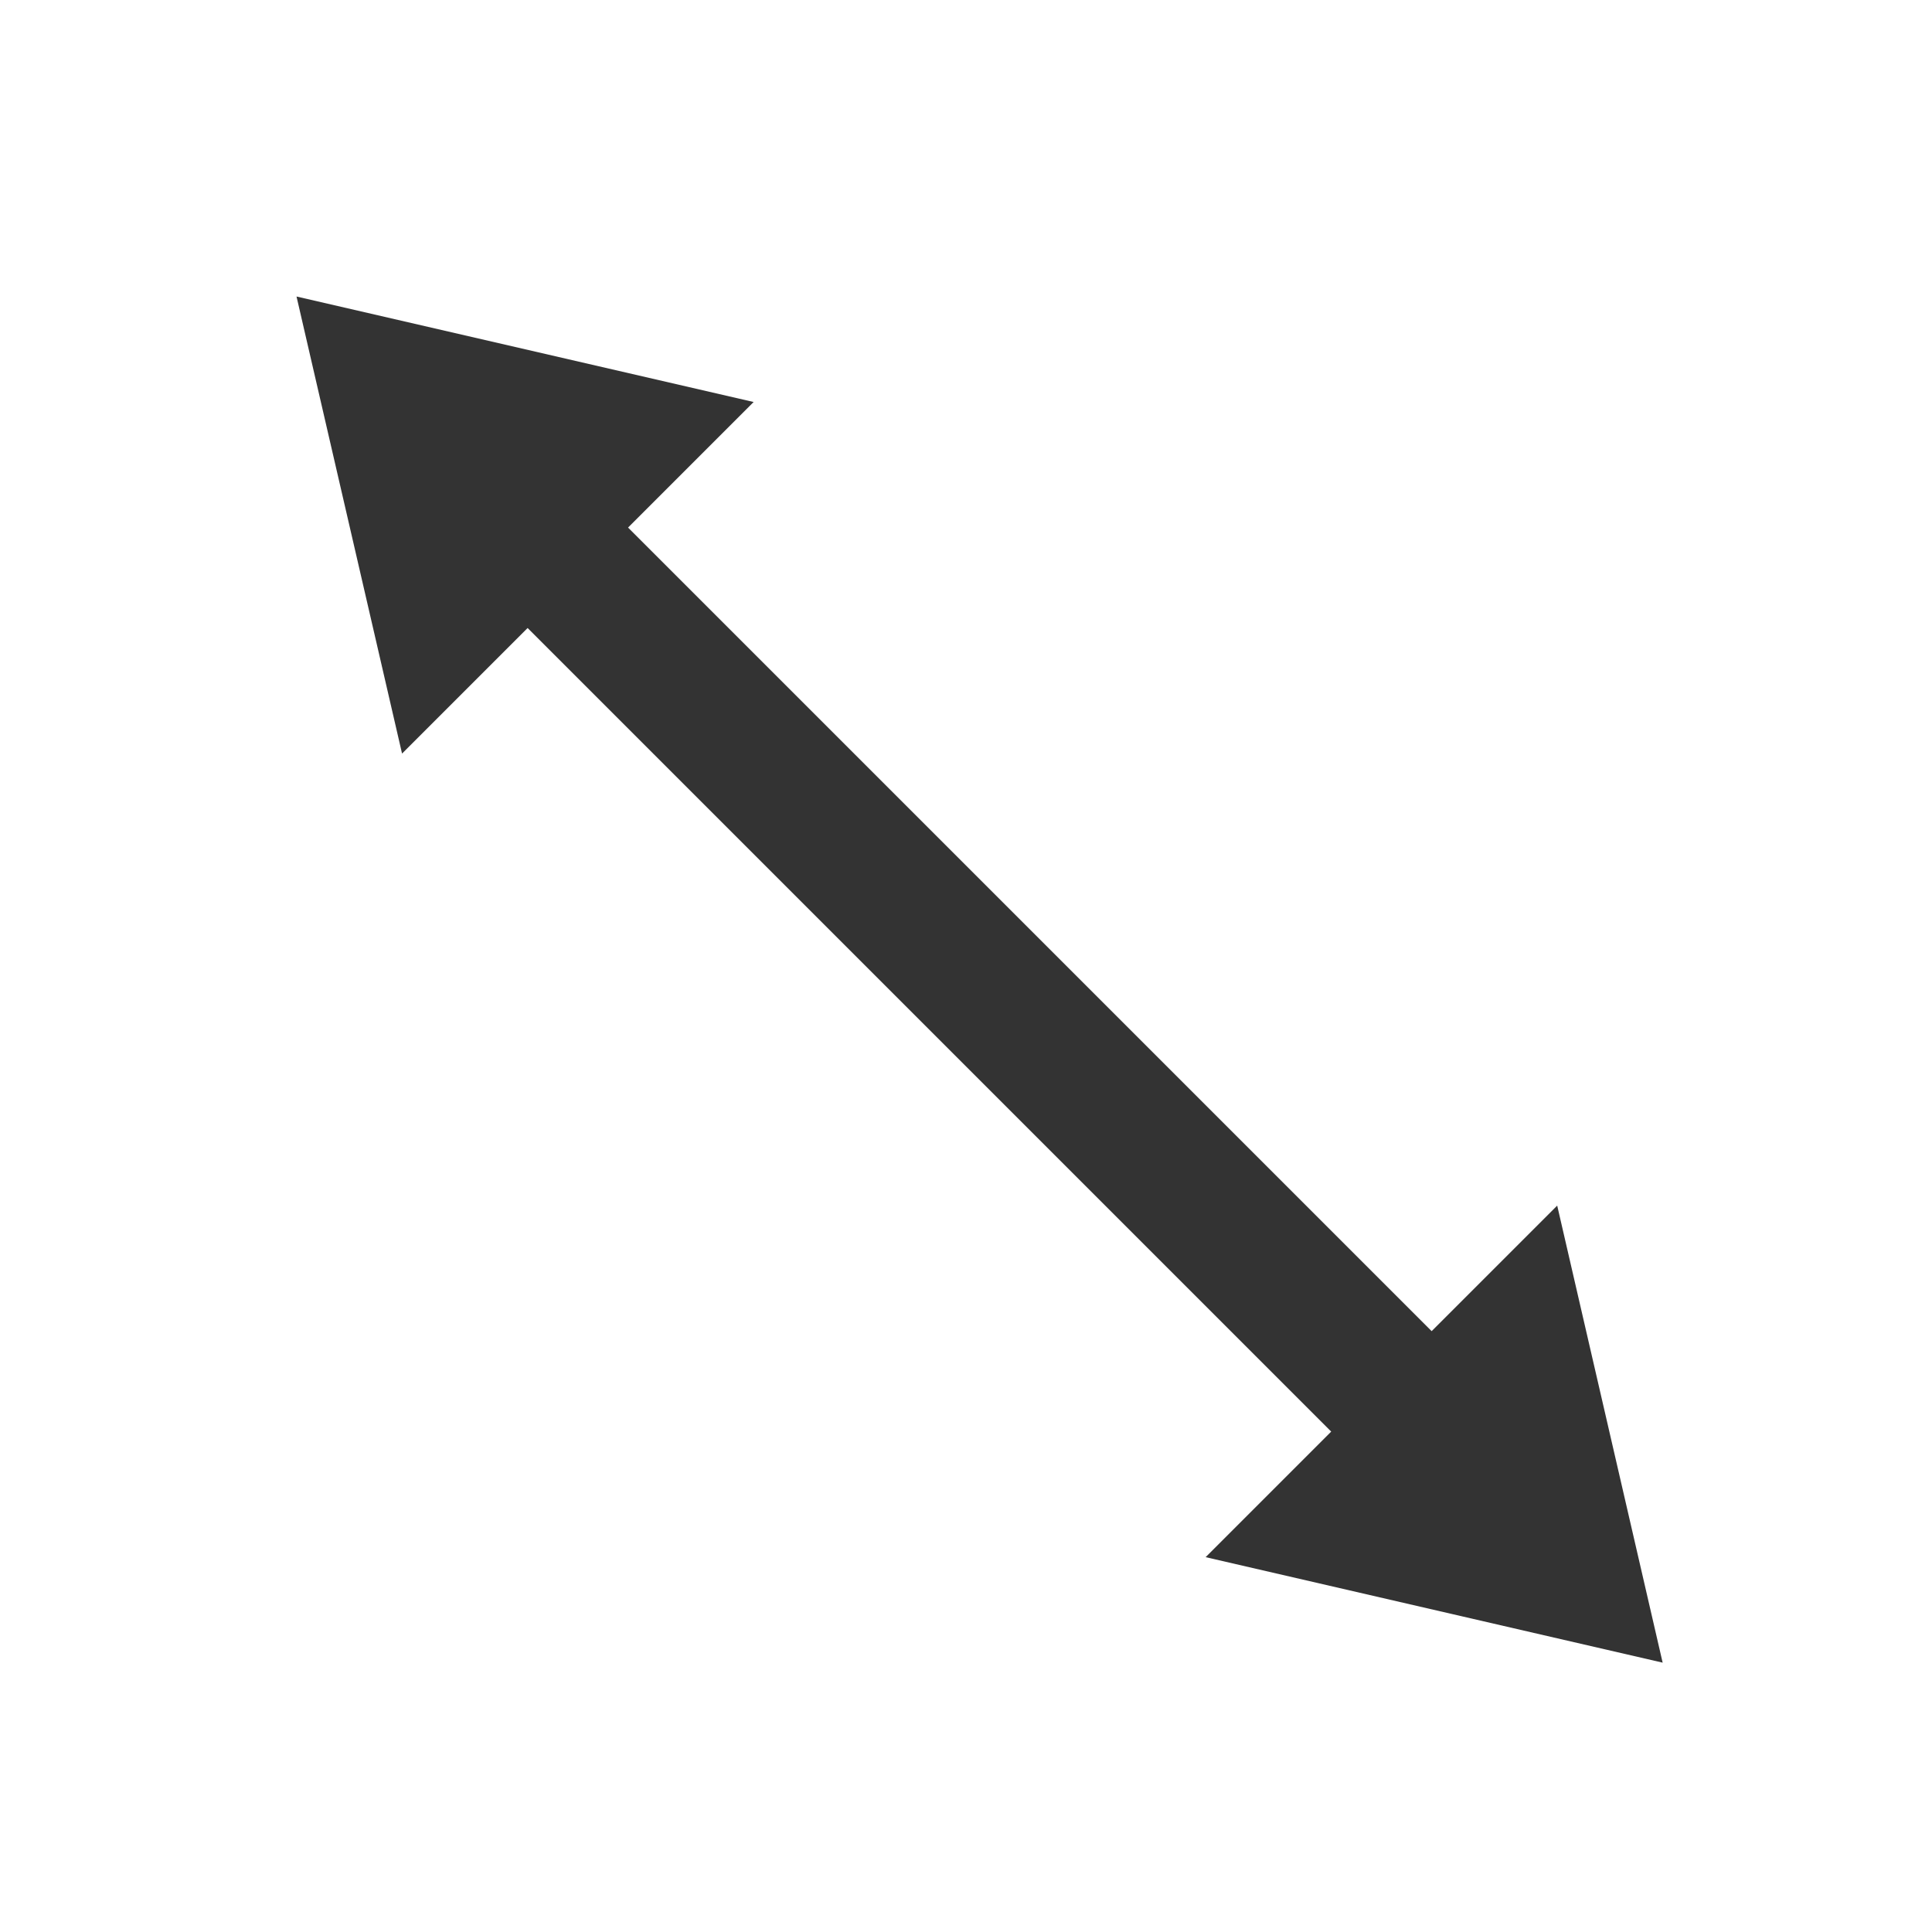 <?xml version="1.0" encoding="UTF-8" standalone="no"?>
<svg width="32px" height="32px" viewBox="0 0 32 32" version="1.1" xmlns="http://www.w3.org/2000/svg" xmlns:xlink="http://www.w3.org/1999/xlink" xmlns:sketch="http://www.bohemiancoding.com/sketch/ns">
    <!-- Generator: Sketch 3.3.3 (12081) - http://www.bohemiancoding.com/sketch -->
    <title>cursor_resize</title>
    <desc>Created with Sketch.</desc>
    <defs></defs>
    <g id="Page-1" stroke="none" stroke-width="1" fill="none" fill-rule="evenodd" sketch:type="MSPage">
        <g id="assets" sketch:type="MSArtboardGroup" fill="#333333">
            <path d="M17.402,6.814 L15.049,6.814 L15.049,25.637 L17.402,25.637 L17.402,6.814 Z M16.225,0.225 L20.343,6.814 L12.108,6.814 L16.225,0.225 Z M12.108,25.637 L20.343,25.637 L16.225,32.225 L12.108,25.637 Z" id="Rectangle-92-Copy-24" sketch:type="MSShapeGroup" transform="translate(16.225, 16.225) rotate(-45) translate(-16.225, -16.225) "></path>
        </g>
    </g>
</svg>